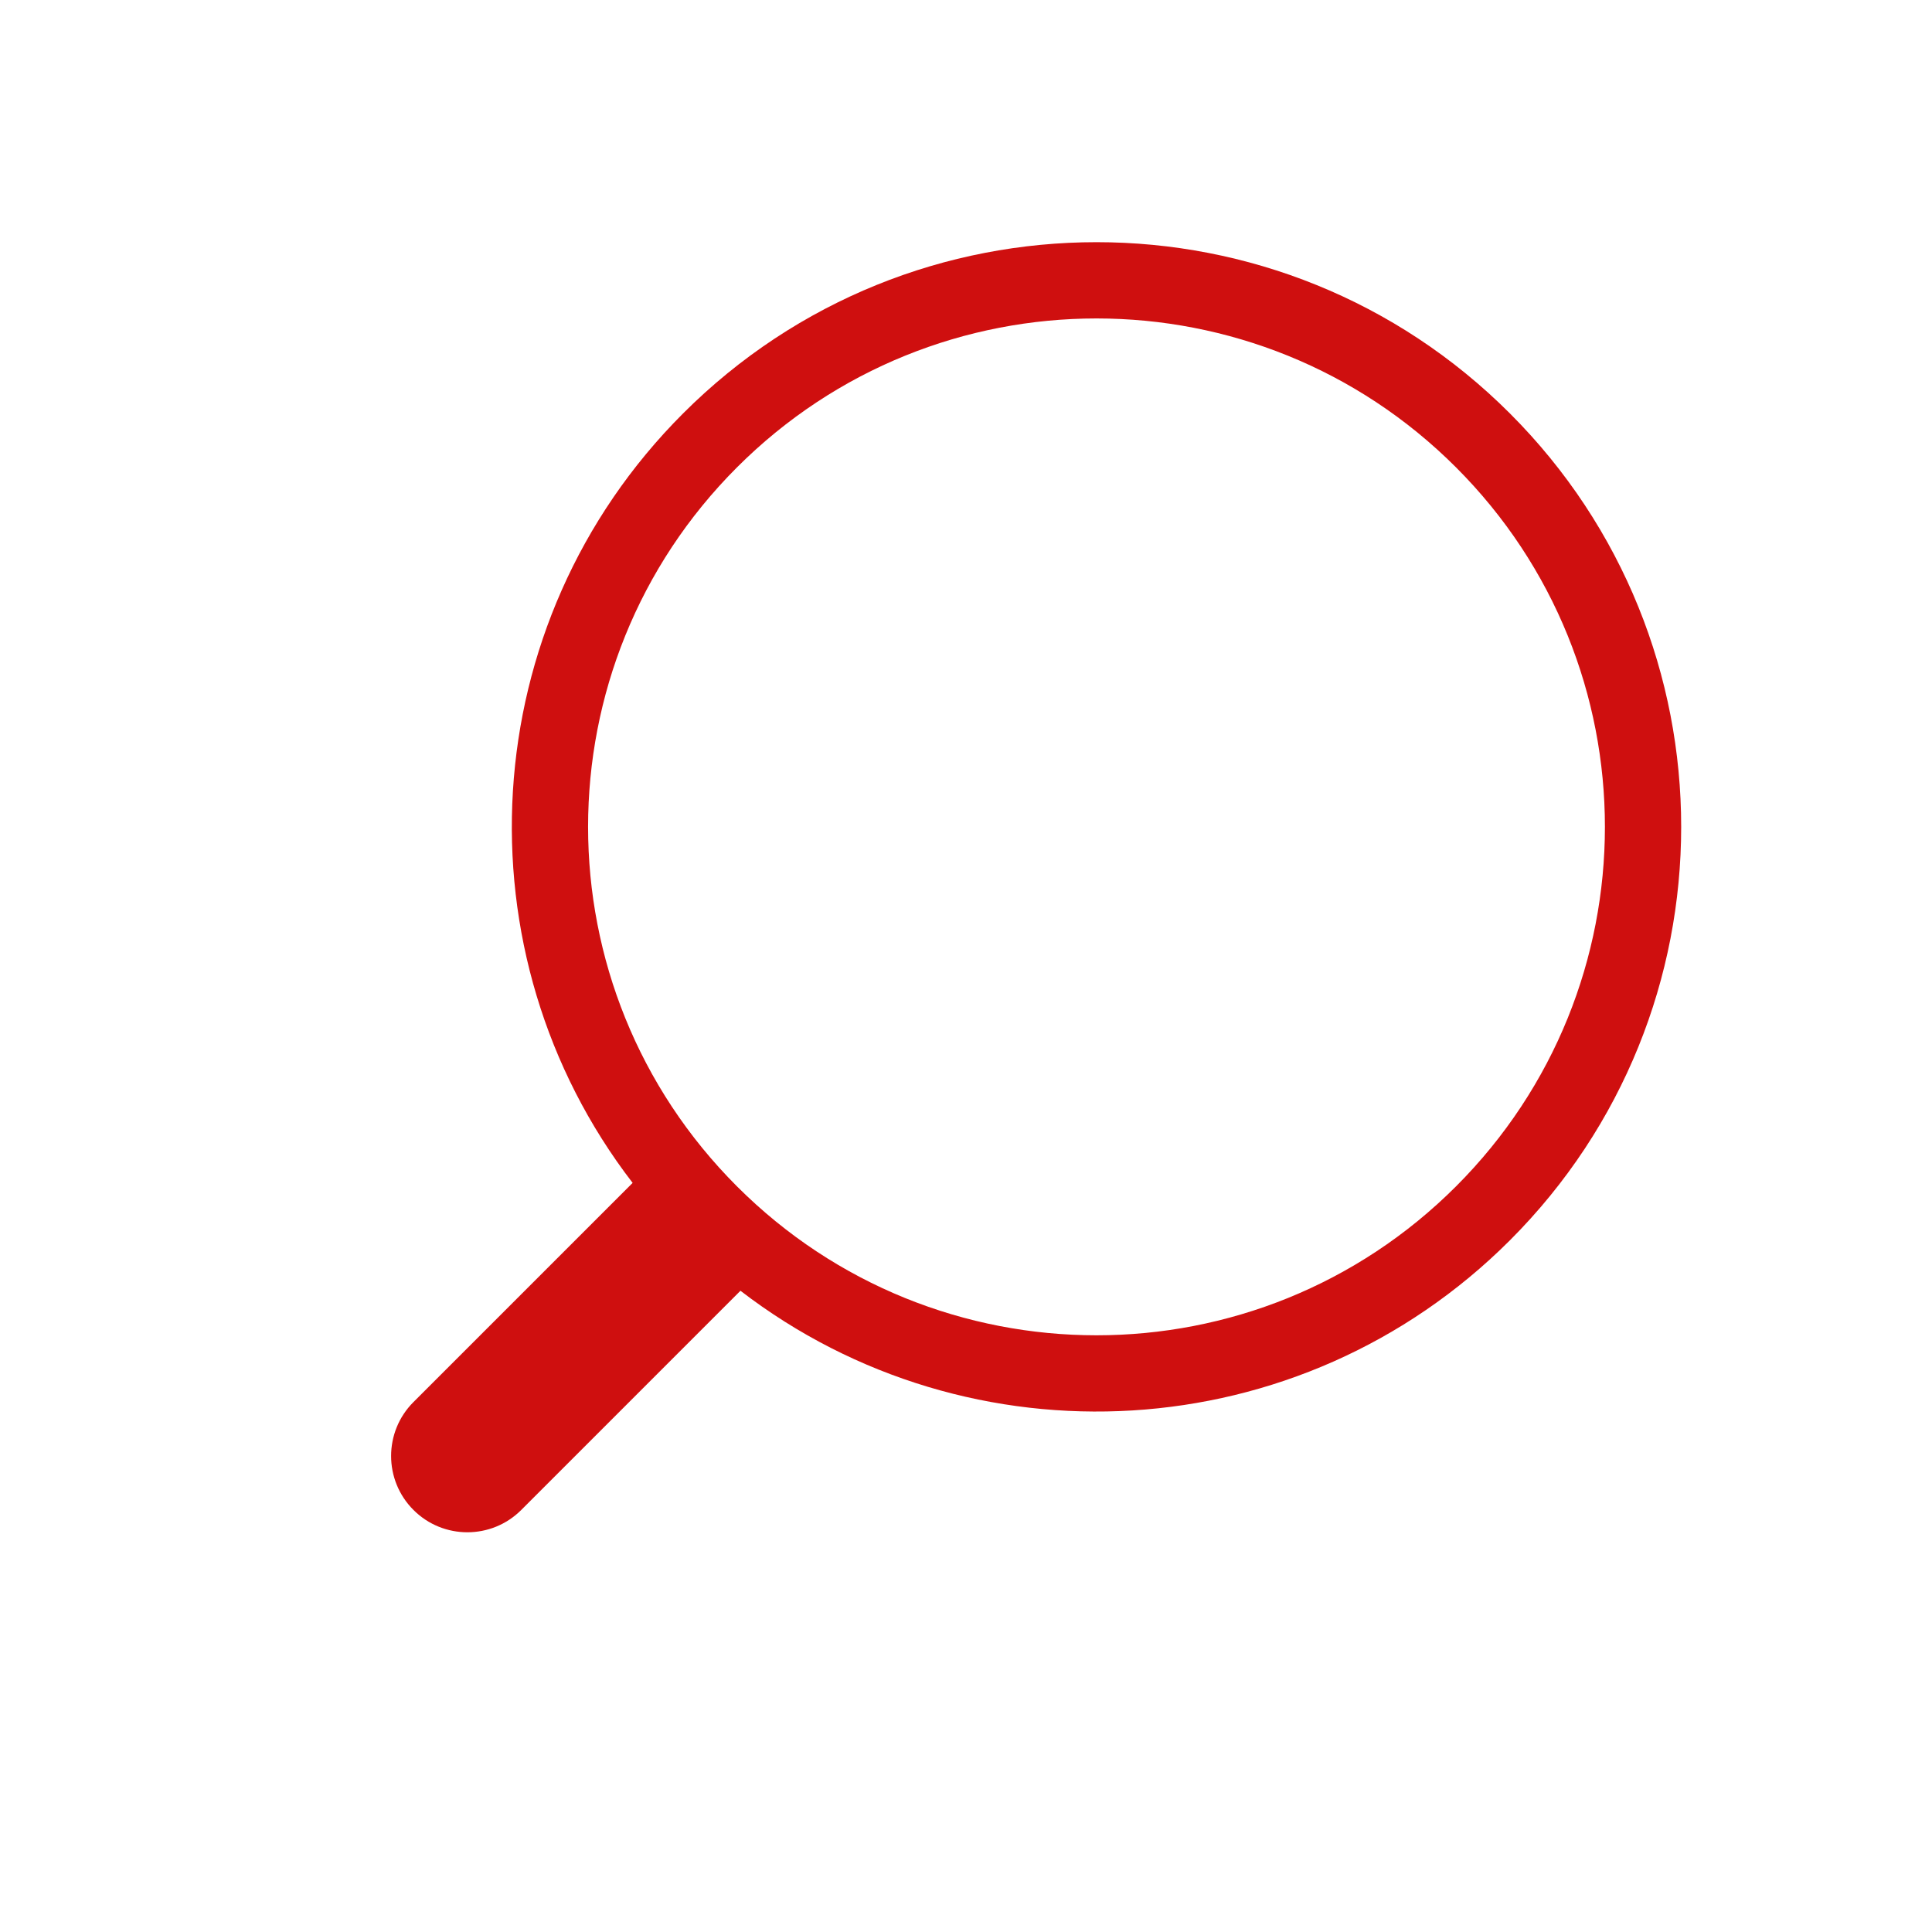 <svg width="76" height="76" viewBox="0 0 76 76" fill="none" xmlns="http://www.w3.org/2000/svg">
<path fill-rule="evenodd" clip-rule="evenodd" d="M29.128 50.775C38.148 57.715 51.134 57.053 59.397 48.79C68.379 39.808 68.379 25.245 59.397 16.264C50.415 7.281 35.852 7.281 26.87 16.264C18.607 24.527 17.946 37.513 24.886 46.532L16.264 55.154C15.092 56.326 15.092 58.225 16.264 59.397C17.435 60.569 19.335 60.569 20.506 59.397L29.128 50.775ZM57.276 46.669C49.465 54.48 36.802 54.48 28.991 46.669C21.181 38.859 21.181 26.195 28.991 18.385C36.802 10.574 49.465 10.574 57.276 18.385C65.086 26.195 65.086 38.859 57.276 46.669Z" fill="#CF0F0F"/>
</svg>
